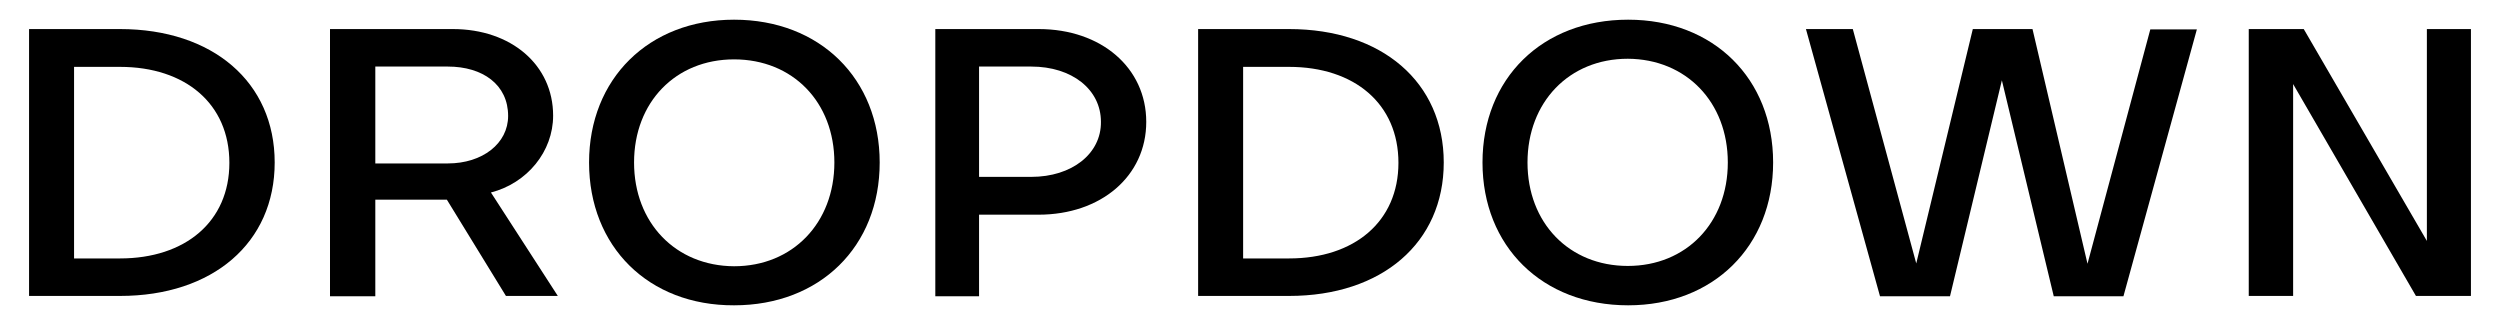 <?xml version="1.0" encoding="utf-8"?>
<!-- Generator: Adobe Illustrator 18.1.1, SVG Export Plug-In . SVG Version: 6.00 Build 0)  -->
<svg version="1.1" id="Layer_1" xmlns="http://www.w3.org/2000/svg" xmlns:xlink="http://www.w3.org/1999/xlink" x="0px" y="0px"
	 viewBox="0 0 800 104.1" enable-background="new 0 0 800 104.1" xml:space="preserve">
<rect y="0" fill="#FFFFFF" width="800" height="104.1"/>
<g>
	<path d="M9.3,9.3h29.1c29.7,0,49.5,17,49.5,42.7c0,25.7-19.8,42.7-49.5,42.7H9.3V9.3z M38.4,21.4H23.7v61.3h14.7
		c20.9,0,35-11.8,35-30.6C73.4,33.2,59.3,21.4,38.4,21.4z"/>
	<path d="M120.1,94.8h-14.5V9.3h39.3c18.7,0,32.1,11.5,32.1,27.7c0,11.5-8.3,21.6-19.9,24.6l21.4,33.1h-16.6L143,63.9h-22.9V94.8z
		 M120.1,21.3v31h23.2c11.1,0,19.3-6.4,19.3-15.2c0-10-8.1-15.8-19.3-15.8H120.1z"/>
	<path d="M188.5,52c0-26.8,19.1-45.7,46.4-45.7c27.5,0,46.6,18.9,46.6,45.7c0,26.9-19.1,45.7-46.6,45.7
		C207.5,97.8,188.5,78.9,188.5,52z M202.9,52c0,19.3,13.3,33.1,32,33.2c18.8,0,32.1-13.9,32.1-33.2S253.7,19,234.9,19
		C216.2,19,202.9,32.7,202.9,52z"/>
	<path d="M313.3,68.7v26.1h-14V9.3h33.1c20,0,34.4,12.4,34.4,29.7s-14.4,29.7-34.5,29.7H313.3z M313.3,21.3v35.3H330
		c13,0,22.4-7.4,22.3-17.6c0-10.4-9.3-17.7-22.3-17.7H313.3z"/>
	<path d="M383.4,9.3h29.1c29.7,0,49.5,17,49.5,42.7c0,25.7-19.8,42.7-49.5,42.7h-29.1V9.3z M412.5,21.4h-14.7v61.3h14.7
		c20.9,0,35-11.8,35-30.6C447.5,33.2,433.4,21.4,412.5,21.4z"/>
	<path d="M668,84.4l20.1-75H703l-23.5,85.4h-22.3l-16.6-69.1L624,94.8h-22.4L577.9,9.3h15l20.3,75l18.1-75h19.1L668,84.4z"/>
	<path d="M776.6,77.1V9.3h14.1v85.4h-17.6l-39.3-67.8v67.8h-14.2V9.3h17.6L776.6,77.1z"/>
	<path d="M567.4,52c0,26.8-19.1,45.7-46.4,45.7c-27.5,0-46.6-18.9-46.6-45.7c0-26.9,19.1-45.7,46.6-45.7
		C548.3,6.3,567.4,25.1,567.4,52z M552.9,52c0-19.3-13.3-33.1-32-33.2c-18.8,0-32.1,13.9-32.1,33.2s13.3,33.1,32.1,33.1
		C539.6,85.1,552.9,71.3,552.9,52z"/>
</g>
</svg>
